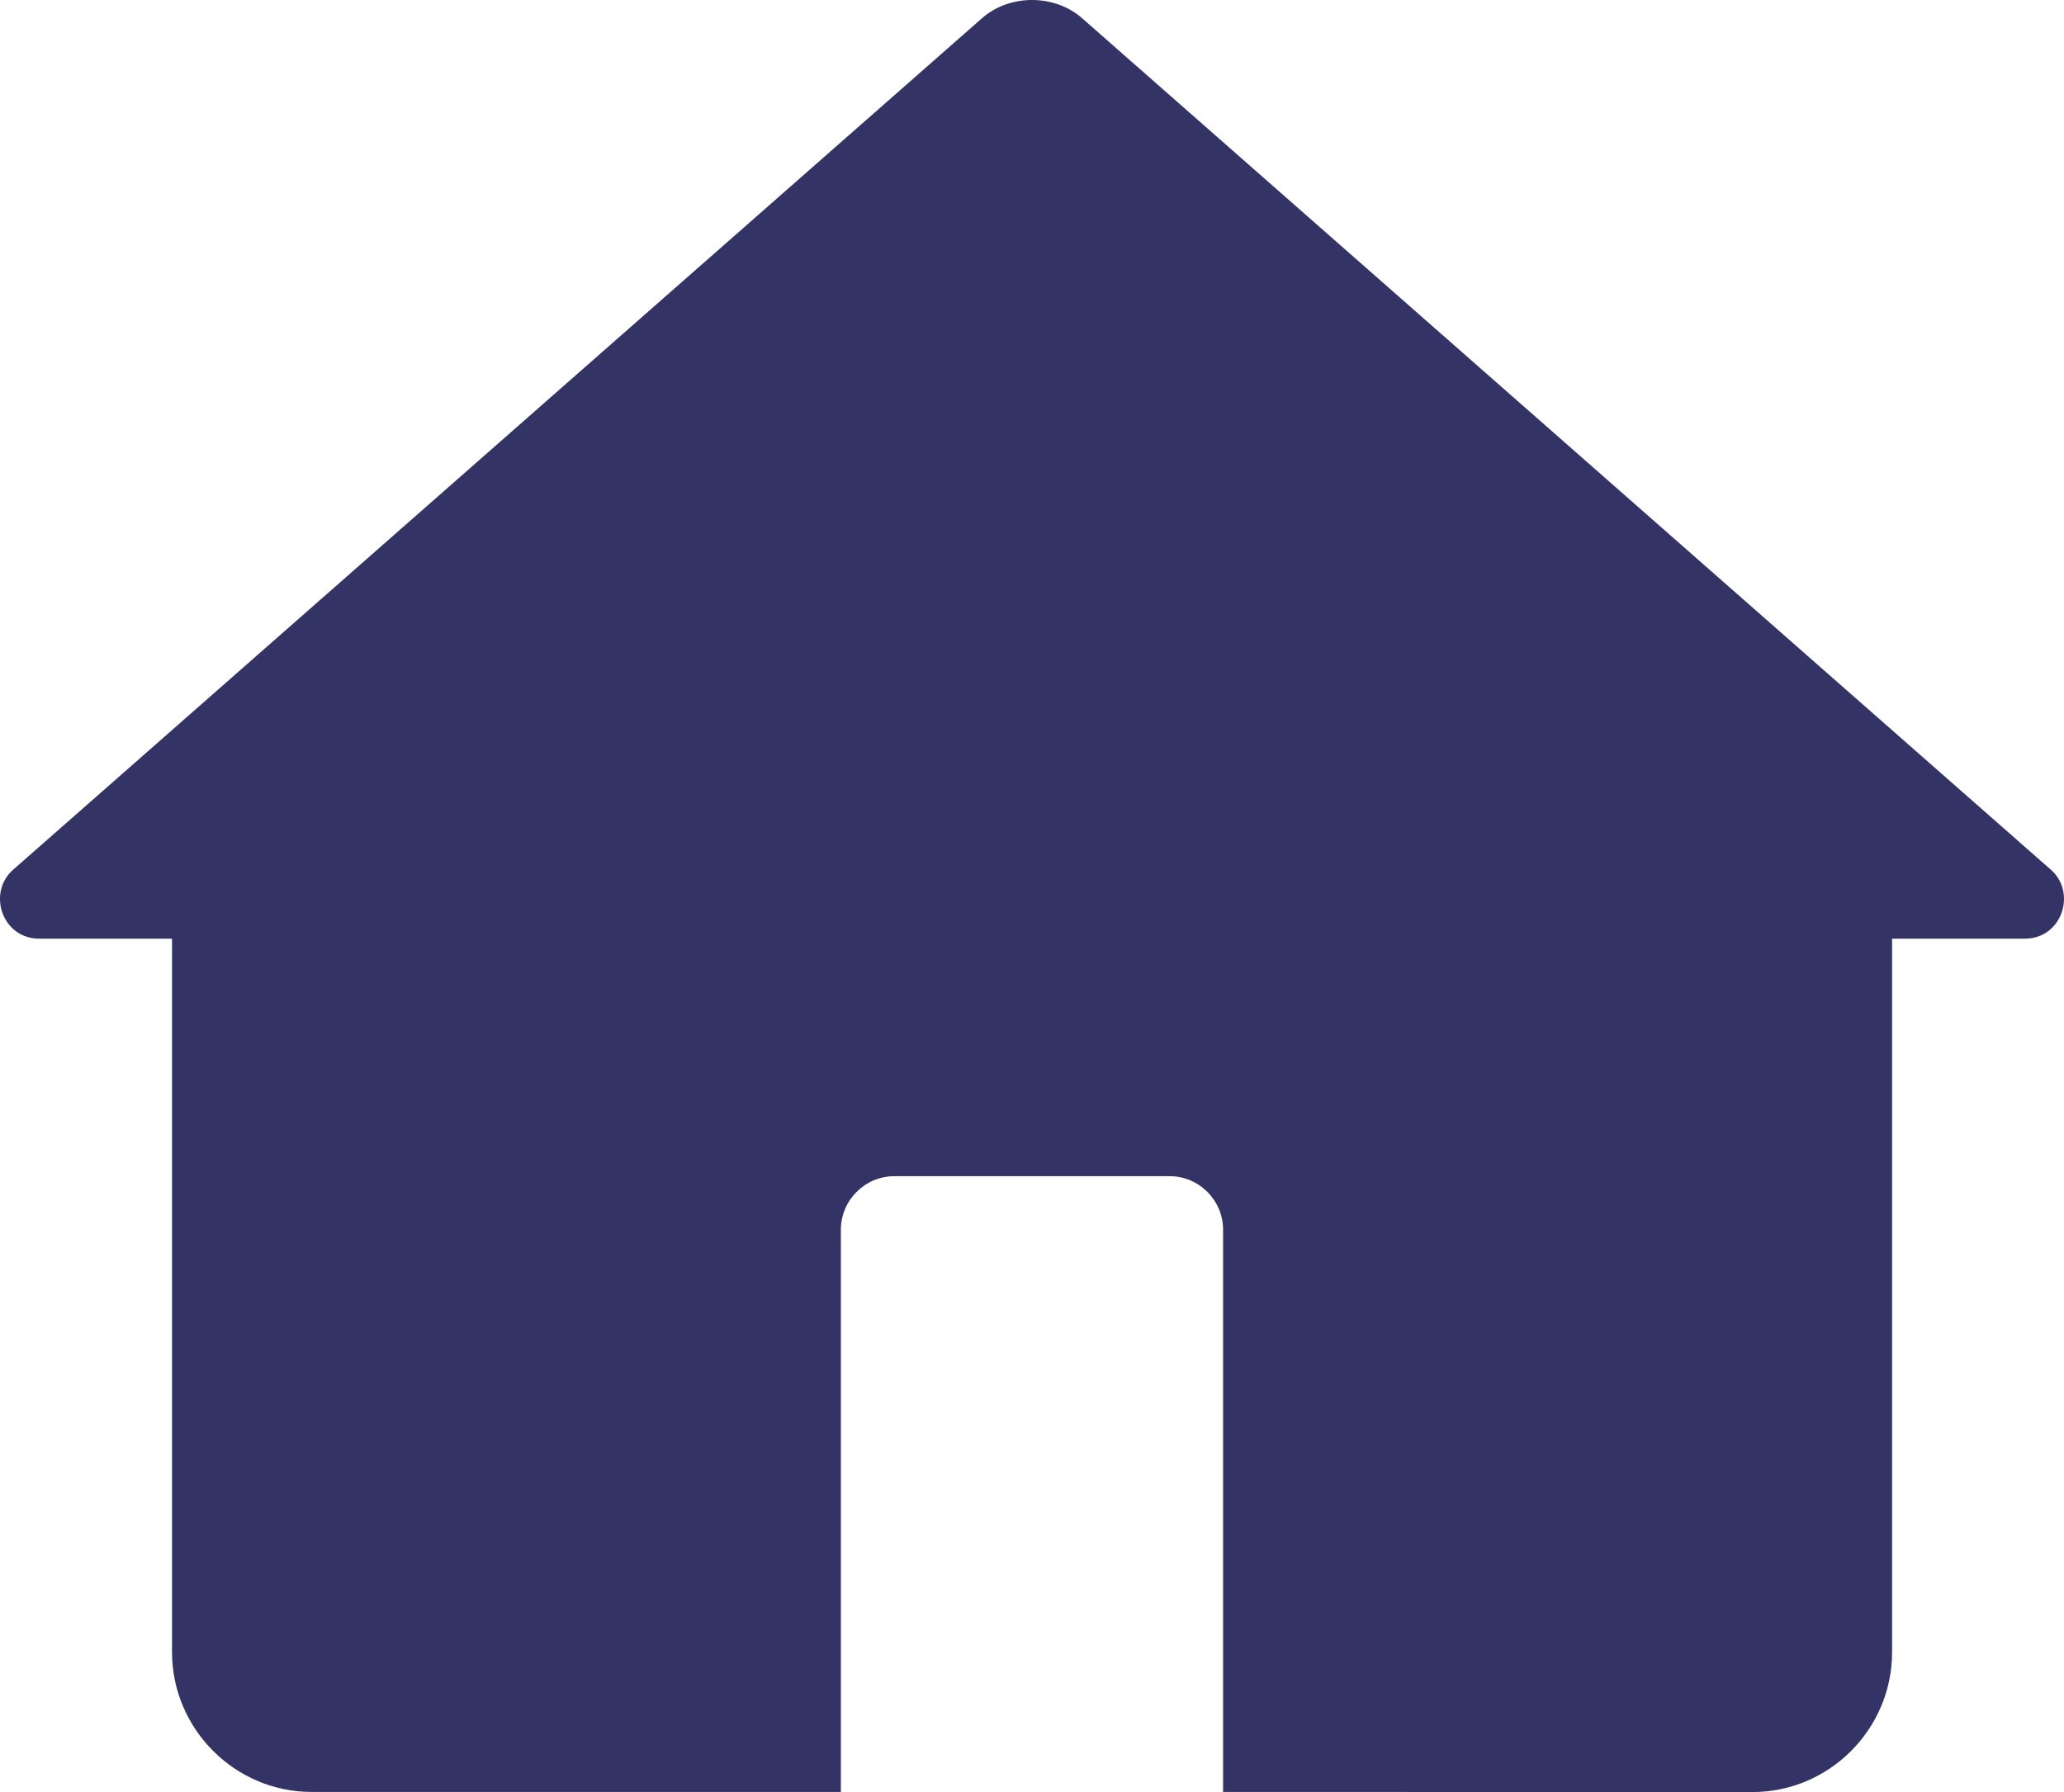 <svg width="38" height="33" viewBox="0 0 38 33" fill="none" xmlns="http://www.w3.org/2000/svg">
<path fill-rule="evenodd" clip-rule="evenodd" d="M22.518 32.998V22.646C22.518 22.103 22.075 21.659 21.534 21.659H16.466C15.924 21.659 15.481 22.103 15.481 22.646V32.998H5.736C4.325 32.998 3.167 31.838 3.167 30.423V17.285H0.721C0.035 17.285 -0.236 16.436 0.238 16.019L18.08 0.335C18.587 -0.112 19.415 -0.112 19.922 0.335L37.762 16.019C38.235 16.436 37.966 17.285 37.279 17.285H34.835V30.425C34.835 31.841 33.678 33 32.267 33L22.518 32.998Z" fill="#333366"/>
</svg>
